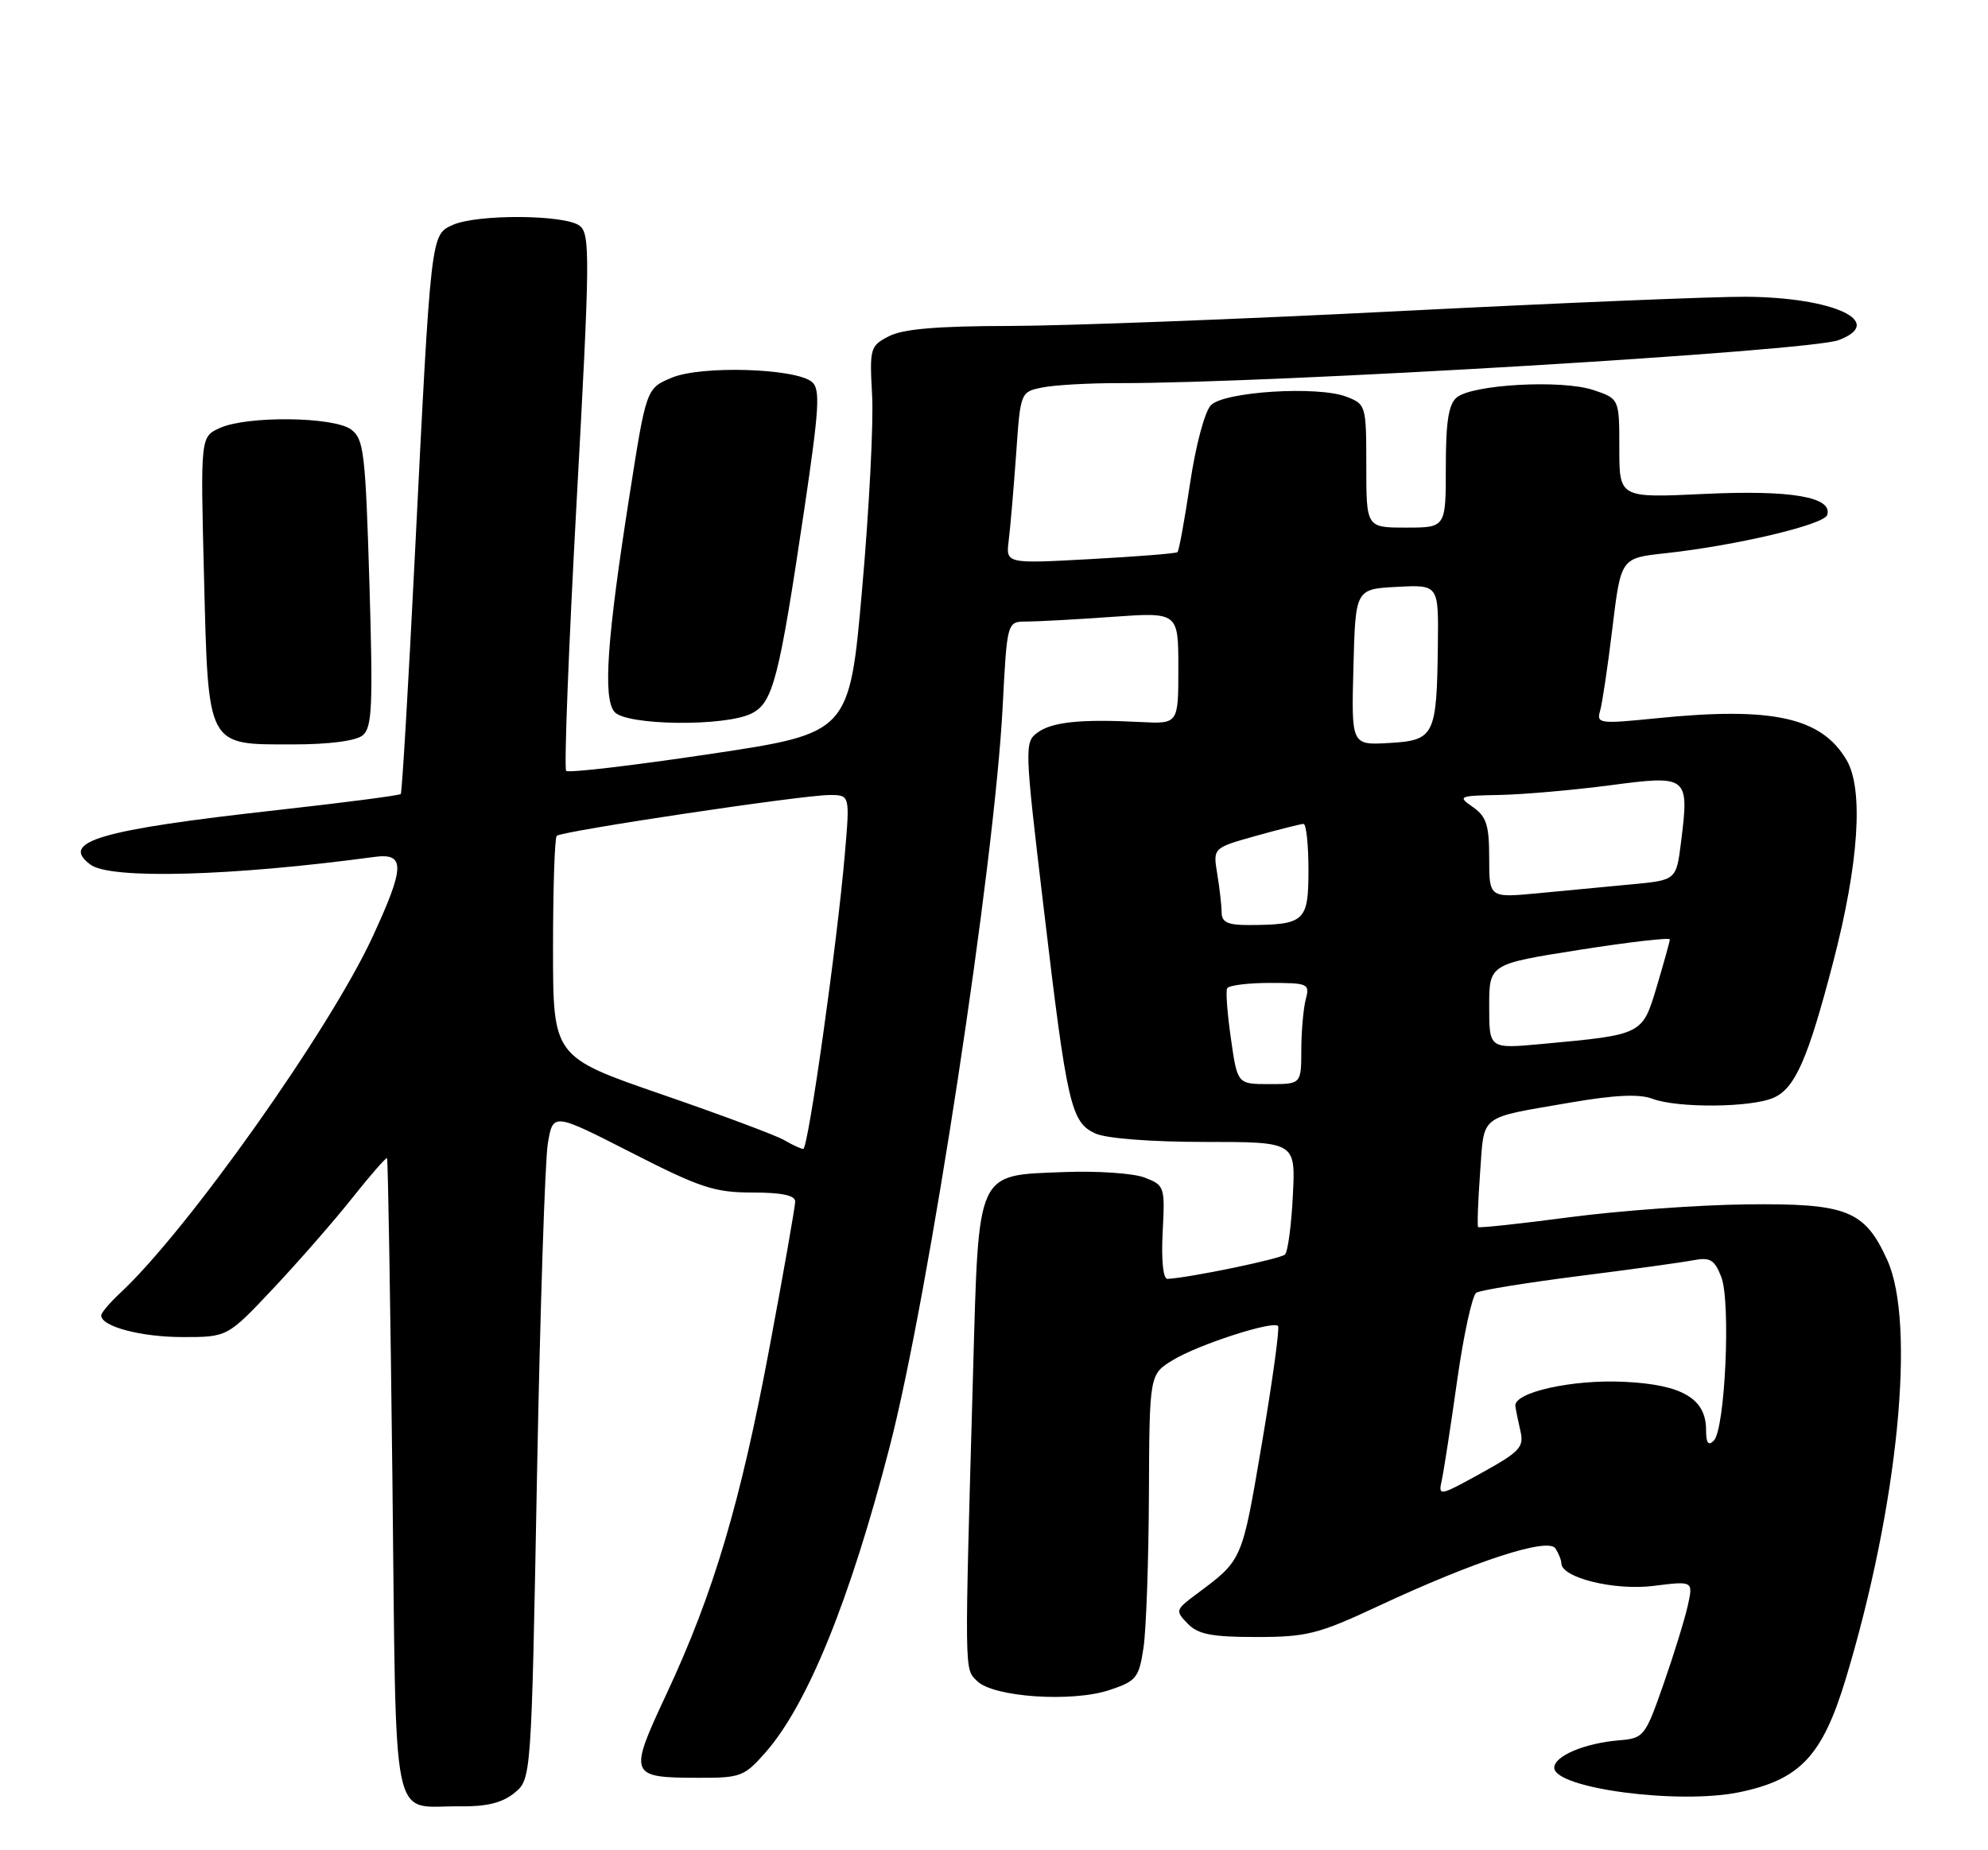 <?xml version="1.0" encoding="UTF-8" standalone="no"?>
<!DOCTYPE svg PUBLIC "-//W3C//DTD SVG 1.1//EN" "http://www.w3.org/Graphics/SVG/1.1/DTD/svg11.dtd" >
<svg xmlns="http://www.w3.org/2000/svg" xmlns:xlink="http://www.w3.org/1999/xlink" version="1.1" viewBox="0 0 275 256">
 <g >
 <path fill="currentColor"
d=" M 71.14 248.09 C 73.50 246.18 73.50 246.18 74.28 204.34 C 74.71 181.33 75.39 160.58 75.78 158.22 C 76.50 153.95 76.50 153.95 87.32 159.47 C 96.84 164.34 98.85 165.00 104.07 165.00 C 108.15 165.00 110.00 165.39 110.00 166.25 C 109.99 166.94 108.41 175.97 106.47 186.31 C 102.43 207.91 98.73 220.39 92.22 234.33 C 86.90 245.70 87.00 245.96 96.65 245.98 C 102.44 246.00 102.97 245.80 105.90 242.46 C 111.71 235.84 117.58 221.39 123.06 200.21 C 128.47 179.33 137.57 119.69 138.70 97.75 C 139.31 86.00 139.31 86.00 142.00 86.00 C 143.48 86.00 148.81 85.71 153.85 85.35 C 163.00 84.70 163.00 84.70 163.00 92.44 C 163.00 100.17 163.00 100.17 157.75 99.90 C 149.55 99.47 145.54 99.88 143.52 101.36 C 141.70 102.69 141.72 103.35 144.37 125.61 C 147.61 152.98 148.14 155.29 151.54 156.84 C 153.05 157.52 159.23 158.00 166.66 158.00 C 179.22 158.00 179.22 158.00 178.84 165.43 C 178.64 169.52 178.15 173.19 177.75 173.58 C 177.15 174.18 164.63 176.78 161.50 176.95 C 160.90 176.98 160.63 174.42 160.83 170.51 C 161.16 164.18 161.10 163.99 158.33 162.93 C 156.78 162.33 151.75 161.99 147.16 162.17 C 134.97 162.65 135.40 161.70 134.61 189.70 C 133.41 232.24 133.39 230.82 135.16 232.59 C 137.40 234.83 148.33 235.57 153.50 233.83 C 157.19 232.60 157.55 232.15 158.18 228.00 C 158.55 225.52 158.89 216.00 158.93 206.83 C 159.00 190.16 159.00 190.16 162.25 188.18 C 165.72 186.06 176.04 182.71 176.79 183.46 C 177.04 183.70 176.03 191.02 174.56 199.70 C 171.76 216.16 171.93 215.78 165.39 220.65 C 162.61 222.73 162.57 222.88 164.29 224.65 C 165.72 226.13 167.60 226.50 173.79 226.50 C 180.77 226.50 182.36 226.10 190.64 222.23 C 203.99 215.99 214.17 212.67 215.17 214.25 C 215.61 214.94 215.98 215.86 215.98 216.30 C 216.02 218.31 223.32 220.10 228.72 219.43 C 234.22 218.74 234.22 218.74 233.48 222.12 C 233.07 223.98 231.56 228.88 230.12 233.00 C 227.58 240.27 227.39 240.51 224.00 240.79 C 219.23 241.18 215.00 242.96 215.00 244.58 C 215.00 247.44 232.21 249.72 240.63 247.97 C 249.01 246.23 252.10 242.94 255.32 232.30 C 262.55 208.39 265.06 183.13 261.06 174.33 C 257.93 167.44 255.50 166.48 241.53 166.64 C 234.91 166.72 223.93 167.52 217.11 168.42 C 210.30 169.32 204.61 169.93 204.47 169.78 C 204.33 169.63 204.45 166.25 204.74 162.28 C 205.34 154.05 204.42 154.77 217.25 152.55 C 223.34 151.50 226.77 151.34 228.56 152.02 C 232.06 153.35 242.34 153.26 245.40 151.86 C 248.33 150.53 250.10 146.49 253.57 133.17 C 257.14 119.47 257.82 109.20 255.43 105.15 C 251.94 99.24 245.19 97.76 229.15 99.38 C 221.26 100.18 220.82 100.12 221.34 98.36 C 221.64 97.34 222.41 92.16 223.05 86.85 C 224.22 77.21 224.22 77.21 230.36 76.55 C 240.12 75.49 252.30 72.61 252.75 71.26 C 253.57 68.77 247.77 67.77 235.75 68.34 C 224.00 68.90 224.00 68.90 224.00 62.03 C 224.00 55.16 224.00 55.16 220.36 53.95 C 215.99 52.51 203.69 53.19 201.51 54.99 C 200.38 55.93 200.00 58.36 200.00 64.62 C 200.00 73.00 200.00 73.00 194.50 73.00 C 189.00 73.00 189.00 73.00 189.00 64.48 C 189.00 56.10 188.95 55.93 186.25 54.89 C 182.31 53.37 169.40 54.17 167.52 56.05 C 166.66 56.91 165.42 61.55 164.63 66.82 C 163.87 71.91 163.09 76.22 162.88 76.40 C 162.67 76.58 157.24 77.01 150.81 77.36 C 139.13 78.00 139.13 78.00 139.54 74.75 C 139.76 72.96 140.22 67.61 140.56 62.86 C 141.16 54.22 141.16 54.22 144.21 53.61 C 145.88 53.27 150.68 53.00 154.88 53.01 C 176.03 53.04 250.30 48.60 254.34 47.06 C 260.96 44.55 253.67 41.14 241.50 41.06 C 237.10 41.03 215.50 41.93 193.50 43.05 C 171.50 44.17 147.24 45.09 139.59 45.10 C 129.64 45.11 124.90 45.52 122.97 46.52 C 120.36 47.86 120.28 48.17 120.64 54.71 C 120.85 58.44 120.23 70.49 119.26 81.47 C 117.50 101.44 117.50 101.44 98.19 104.33 C 87.58 105.92 78.63 106.97 78.32 106.66 C 78.01 106.34 78.66 89.53 79.77 69.29 C 81.61 35.76 81.65 32.39 80.20 31.25 C 78.21 29.68 65.98 29.60 62.61 31.13 C 59.58 32.51 59.62 32.18 57.38 77.00 C 56.49 94.88 55.61 109.66 55.44 109.86 C 55.26 110.06 47.55 111.06 38.31 112.09 C 13.75 114.82 8.17 116.46 12.54 119.65 C 15.33 121.69 32.08 121.23 51.75 118.57 C 56.08 117.98 56.04 119.88 51.54 129.62 C 45.59 142.49 25.90 170.29 16.61 178.92 C 15.17 180.26 14.00 181.65 14.00 182.01 C 14.00 183.54 19.51 185.00 25.28 185.00 C 31.47 185.00 31.47 185.00 37.82 178.25 C 41.31 174.54 46.23 168.91 48.74 165.74 C 51.26 162.57 53.42 160.10 53.54 160.24 C 53.67 160.38 54.00 180.28 54.28 204.45 C 54.85 254.28 53.92 249.80 63.64 249.93 C 67.29 249.98 69.46 249.45 71.14 248.09 Z  M 50.16 101.75 C 51.48 100.67 51.61 97.79 51.10 80.67 C 50.55 62.58 50.33 60.71 48.56 59.42 C 46.13 57.64 34.16 57.51 30.41 59.22 C 27.73 60.44 27.73 60.44 28.22 79.73 C 28.82 103.53 28.54 103.00 40.46 103.00 C 45.50 103.00 49.21 102.52 50.16 101.75 Z  M 103.98 98.71 C 106.94 97.22 107.77 93.95 111.29 70.25 C 113.33 56.47 113.49 53.82 112.31 52.84 C 110.03 50.95 97.02 50.55 92.95 52.25 C 89.40 53.73 89.40 53.73 87.07 68.61 C 83.96 88.42 83.39 96.56 84.99 98.49 C 86.58 100.40 100.33 100.56 103.98 98.71 Z  M 199.44 204.81 C 199.72 203.54 200.68 197.32 201.57 191.00 C 202.46 184.68 203.66 179.21 204.22 178.86 C 204.79 178.51 211.16 177.48 218.38 176.56 C 225.59 175.65 232.74 174.66 234.24 174.37 C 236.56 173.93 237.17 174.29 238.10 176.67 C 239.44 180.10 238.64 197.76 237.07 199.33 C 236.31 200.09 236.00 199.67 236.00 197.85 C 236.00 193.51 232.70 191.57 224.66 191.19 C 217.47 190.84 209.38 192.65 209.62 194.55 C 209.69 195.07 210.00 196.62 210.32 198.00 C 210.84 200.23 210.25 200.86 204.92 203.81 C 199.07 207.04 198.94 207.06 199.44 204.81 Z  M 108.50 157.76 C 107.40 157.11 99.75 154.25 91.50 151.41 C 76.50 146.23 76.50 146.23 76.50 131.20 C 76.50 122.93 76.73 115.93 77.01 115.65 C 77.68 114.99 111.02 110.00 114.75 110.00 C 117.57 110.00 117.57 110.00 116.87 118.14 C 115.79 130.70 111.80 159.00 111.11 158.97 C 110.78 158.95 109.60 158.41 108.50 157.76 Z  M 170.28 143.75 C 169.78 140.31 169.54 137.16 169.75 136.75 C 169.95 136.34 172.62 136.00 175.68 136.00 C 180.95 136.00 181.20 136.11 180.63 138.25 C 180.30 139.49 180.02 142.64 180.01 145.25 C 180.00 150.00 180.00 150.00 175.59 150.00 C 171.17 150.00 171.17 150.00 170.28 143.75 Z  M 206.00 139.26 C 206.00 133.39 206.00 133.39 218.50 131.42 C 225.38 130.34 230.99 129.69 230.99 129.98 C 230.98 130.26 230.17 133.18 229.19 136.47 C 227.17 143.21 227.29 143.15 213.25 144.45 C 206.00 145.12 206.00 145.12 206.00 139.26 Z  M 168.99 126.25 C 168.98 125.29 168.71 122.89 168.38 120.91 C 167.79 117.32 167.79 117.32 173.71 115.66 C 176.97 114.75 179.94 114.00 180.32 114.00 C 180.69 114.00 181.00 116.87 181.00 120.38 C 181.00 127.49 180.50 127.96 172.75 127.99 C 169.84 128.00 169.00 127.61 168.99 126.25 Z  M 206.00 118.74 C 206.00 114.17 205.62 112.98 203.75 111.67 C 201.59 110.17 201.75 110.10 207.50 109.99 C 210.80 109.92 217.66 109.32 222.75 108.65 C 233.52 107.23 233.68 107.36 232.54 116.50 C 231.88 121.78 231.88 121.78 225.69 122.36 C 222.29 122.68 216.46 123.24 212.75 123.59 C 206.00 124.23 206.00 124.23 206.00 118.74 Z  M 187.22 92.30 C 187.50 81.50 187.50 81.50 193.25 81.20 C 199.00 80.90 199.00 80.90 198.90 89.20 C 198.75 101.81 198.44 102.44 192.17 102.80 C 186.93 103.11 186.93 103.11 187.22 92.30 Z "/>
</g>
</svg>
